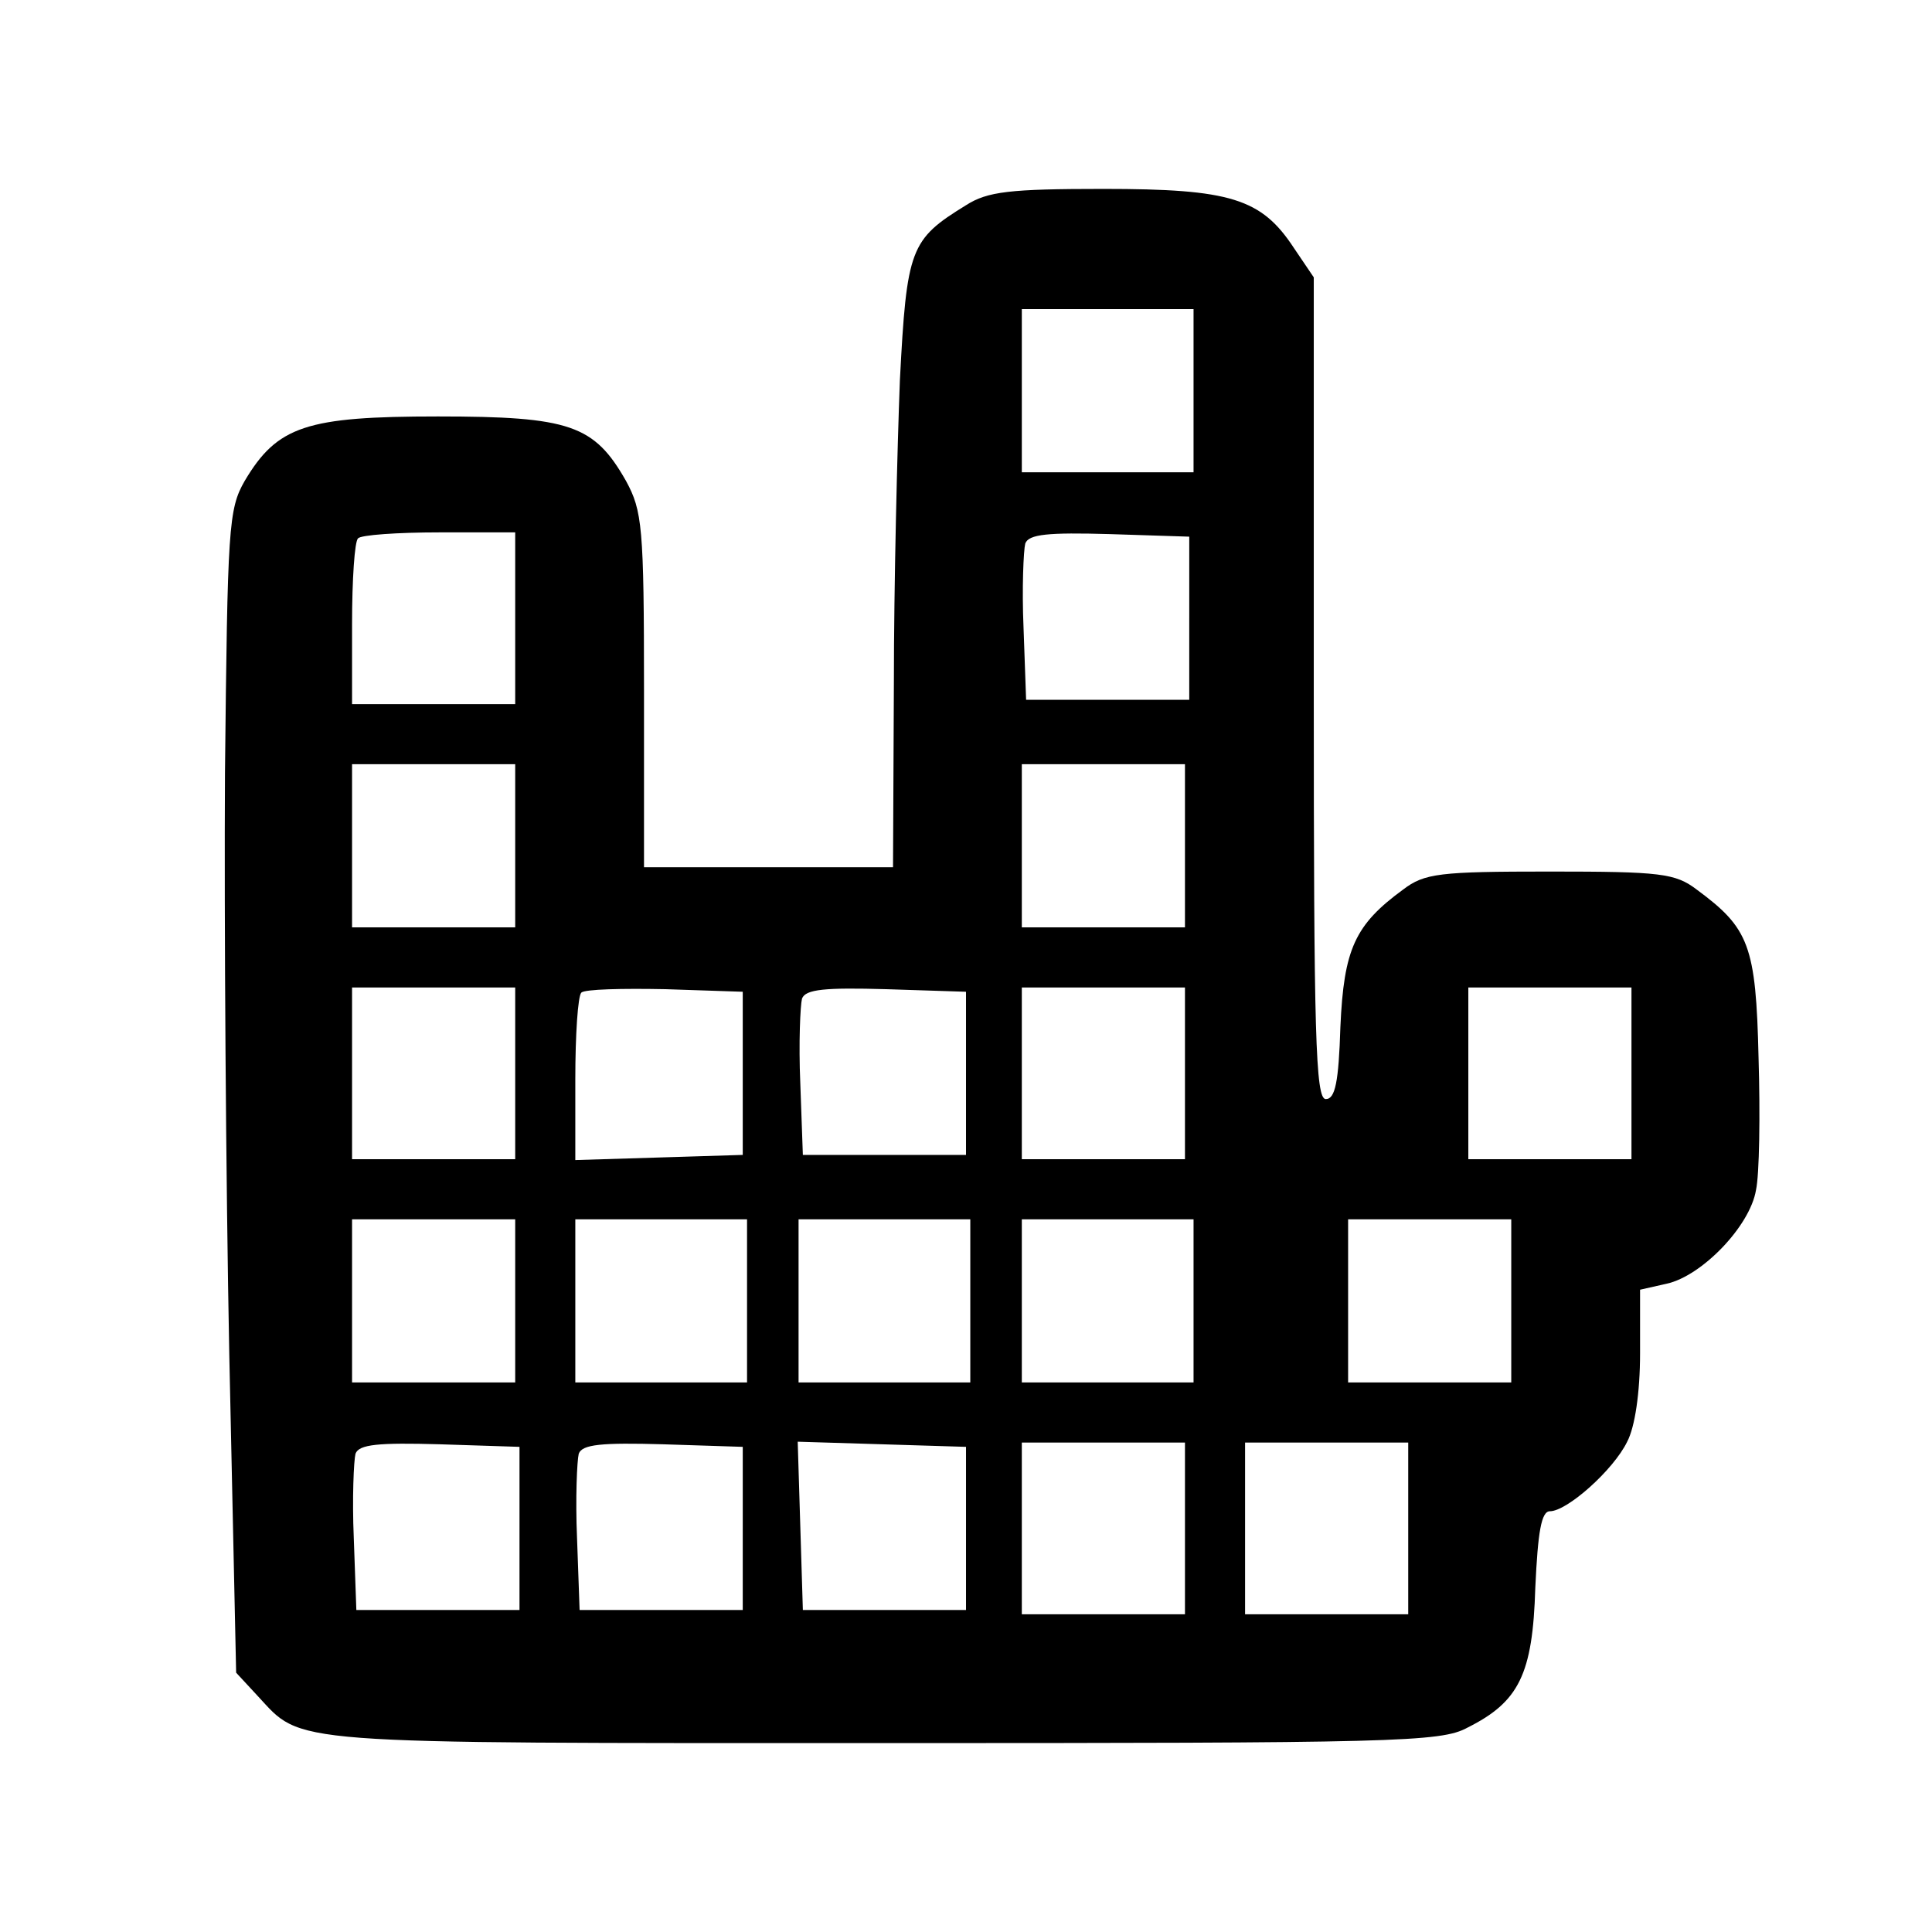 <?xml version="1.0" standalone="no"?>
<!DOCTYPE svg PUBLIC "-//W3C//DTD SVG 20010904//EN"
 "http://www.w3.org/TR/2001/REC-SVG-20010904/DTD/svg10.dtd">
<svg version="1.0" xmlns="http://www.w3.org/2000/svg"
 width="225pt" height="225pt" viewBox="0 0 225 225"
 preserveAspectRatio="xMidYMid meet">

<g transform="translate(0,225) scale(0.1,-0.1)"
fill="#000000" stroke="none">
<path d="M1125 2011 c-65 -40 -69 -50 -77 -204 -3 -78 -7 -238 -7 -354 l-1
-213 -145 0 -145 0 0 206 c0 191 -2 209 -21 244 -37 65 -65 75 -219 75 -153 0
-187 -11 -225 -75 -19 -33 -20 -54 -23 -340 -1 -168 1 -472 5 -677 l8 -371 25
-27 c53 -57 25 -55 727 -55 597 0 651 1 682 18 60 30 76 62 79 163 3 65 7 89
17 89 20 0 74 48 90 81 9 17 15 57 15 103 l0 74 31 7 c41 9 97 67 104 109 4
18 5 88 3 154 -3 131 -11 151 -72 196 -25 19 -42 21 -171 21 -129 0 -146 -2
-171 -21 -56 -41 -69 -69 -73 -160 -2 -64 -6 -84 -17 -84 -12 0 -14 75 -14
479 l0 478 -23 34 c-38 58 -74 69 -222 69 -109 0 -135 -3 -160 -19z m265 -216
l0 -95 -100 0 -100 0 0 95 0 95 100 0 100 0 0 -95z m-790 -265 l0 -100 -95 0
-95 0 0 93 c0 52 3 97 7 100 3 4 46 7 95 7 l88 0 0 -100z m785 0 l0 -95 -95 0
-95 0 -3 84 c-2 46 0 90 2 98 4 11 27 13 98 11 l93 -3 0 -95z m-785 -265 l0
-95 -95 0 -95 0 0 95 0 95 95 0 95 0 0 -95z m780 0 l0 -95 -95 0 -95 0 0 95 0
95 95 0 95 0 0 -95z m-780 -265 l0 -100 -95 0 -95 0 0 100 0 100 95 0 95 0 0
-100z m265 0 l0 -95 -97 -3 -98 -3 0 94 c0 52 3 97 7 101 4 4 48 5 98 4 l90
-3 0 -95z m260 0 l0 -95 -95 0 -95 0 -3 84 c-2 46 0 90 2 98 4 11 27 13 98 11
l93 -3 0 -95z m255 0 l0 -100 -95 0 -95 0 0 100 0 100 95 0 95 0 0 -100z m520
0 l0 -100 -95 0 -95 0 0 100 0 100 95 0 95 0 0 -100z m-1300 -265 l0 -95 -95
0 -95 0 0 95 0 95 95 0 95 0 0 -95z m270 0 l0 -95 -100 0 -100 0 0 95 0 95
100 0 100 0 0 -95z m260 0 l0 -95 -100 0 -100 0 0 95 0 95 100 0 100 0 0 -95z
m260 0 l0 -95 -100 0 -100 0 0 95 0 95 100 0 100 0 0 -95z m370 0 l0 -95 -95
0 -95 0 0 95 0 95 95 0 95 0 0 -95z m-1155 -265 l0 -95 -95 0 -95 0 -3 84 c-2
46 0 90 2 98 4 11 27 13 98 11 l93 -3 0 -95z m260 0 l0 -95 -95 0 -95 0 -3 84
c-2 46 0 90 2 98 4 11 27 13 98 11 l93 -3 0 -95z m260 0 l0 -95 -95 0 -95 0
-3 98 -3 98 98 -3 98 -3 0 -95z m255 0 l0 -100 -95 0 -95 0 0 100 0 100 95 0
95 0 0 -100z m260 0 l0 -100 -95 0 -95 0 0 100 0 100 95 0 95 0 0 -100z"/>
</g>
</svg>
